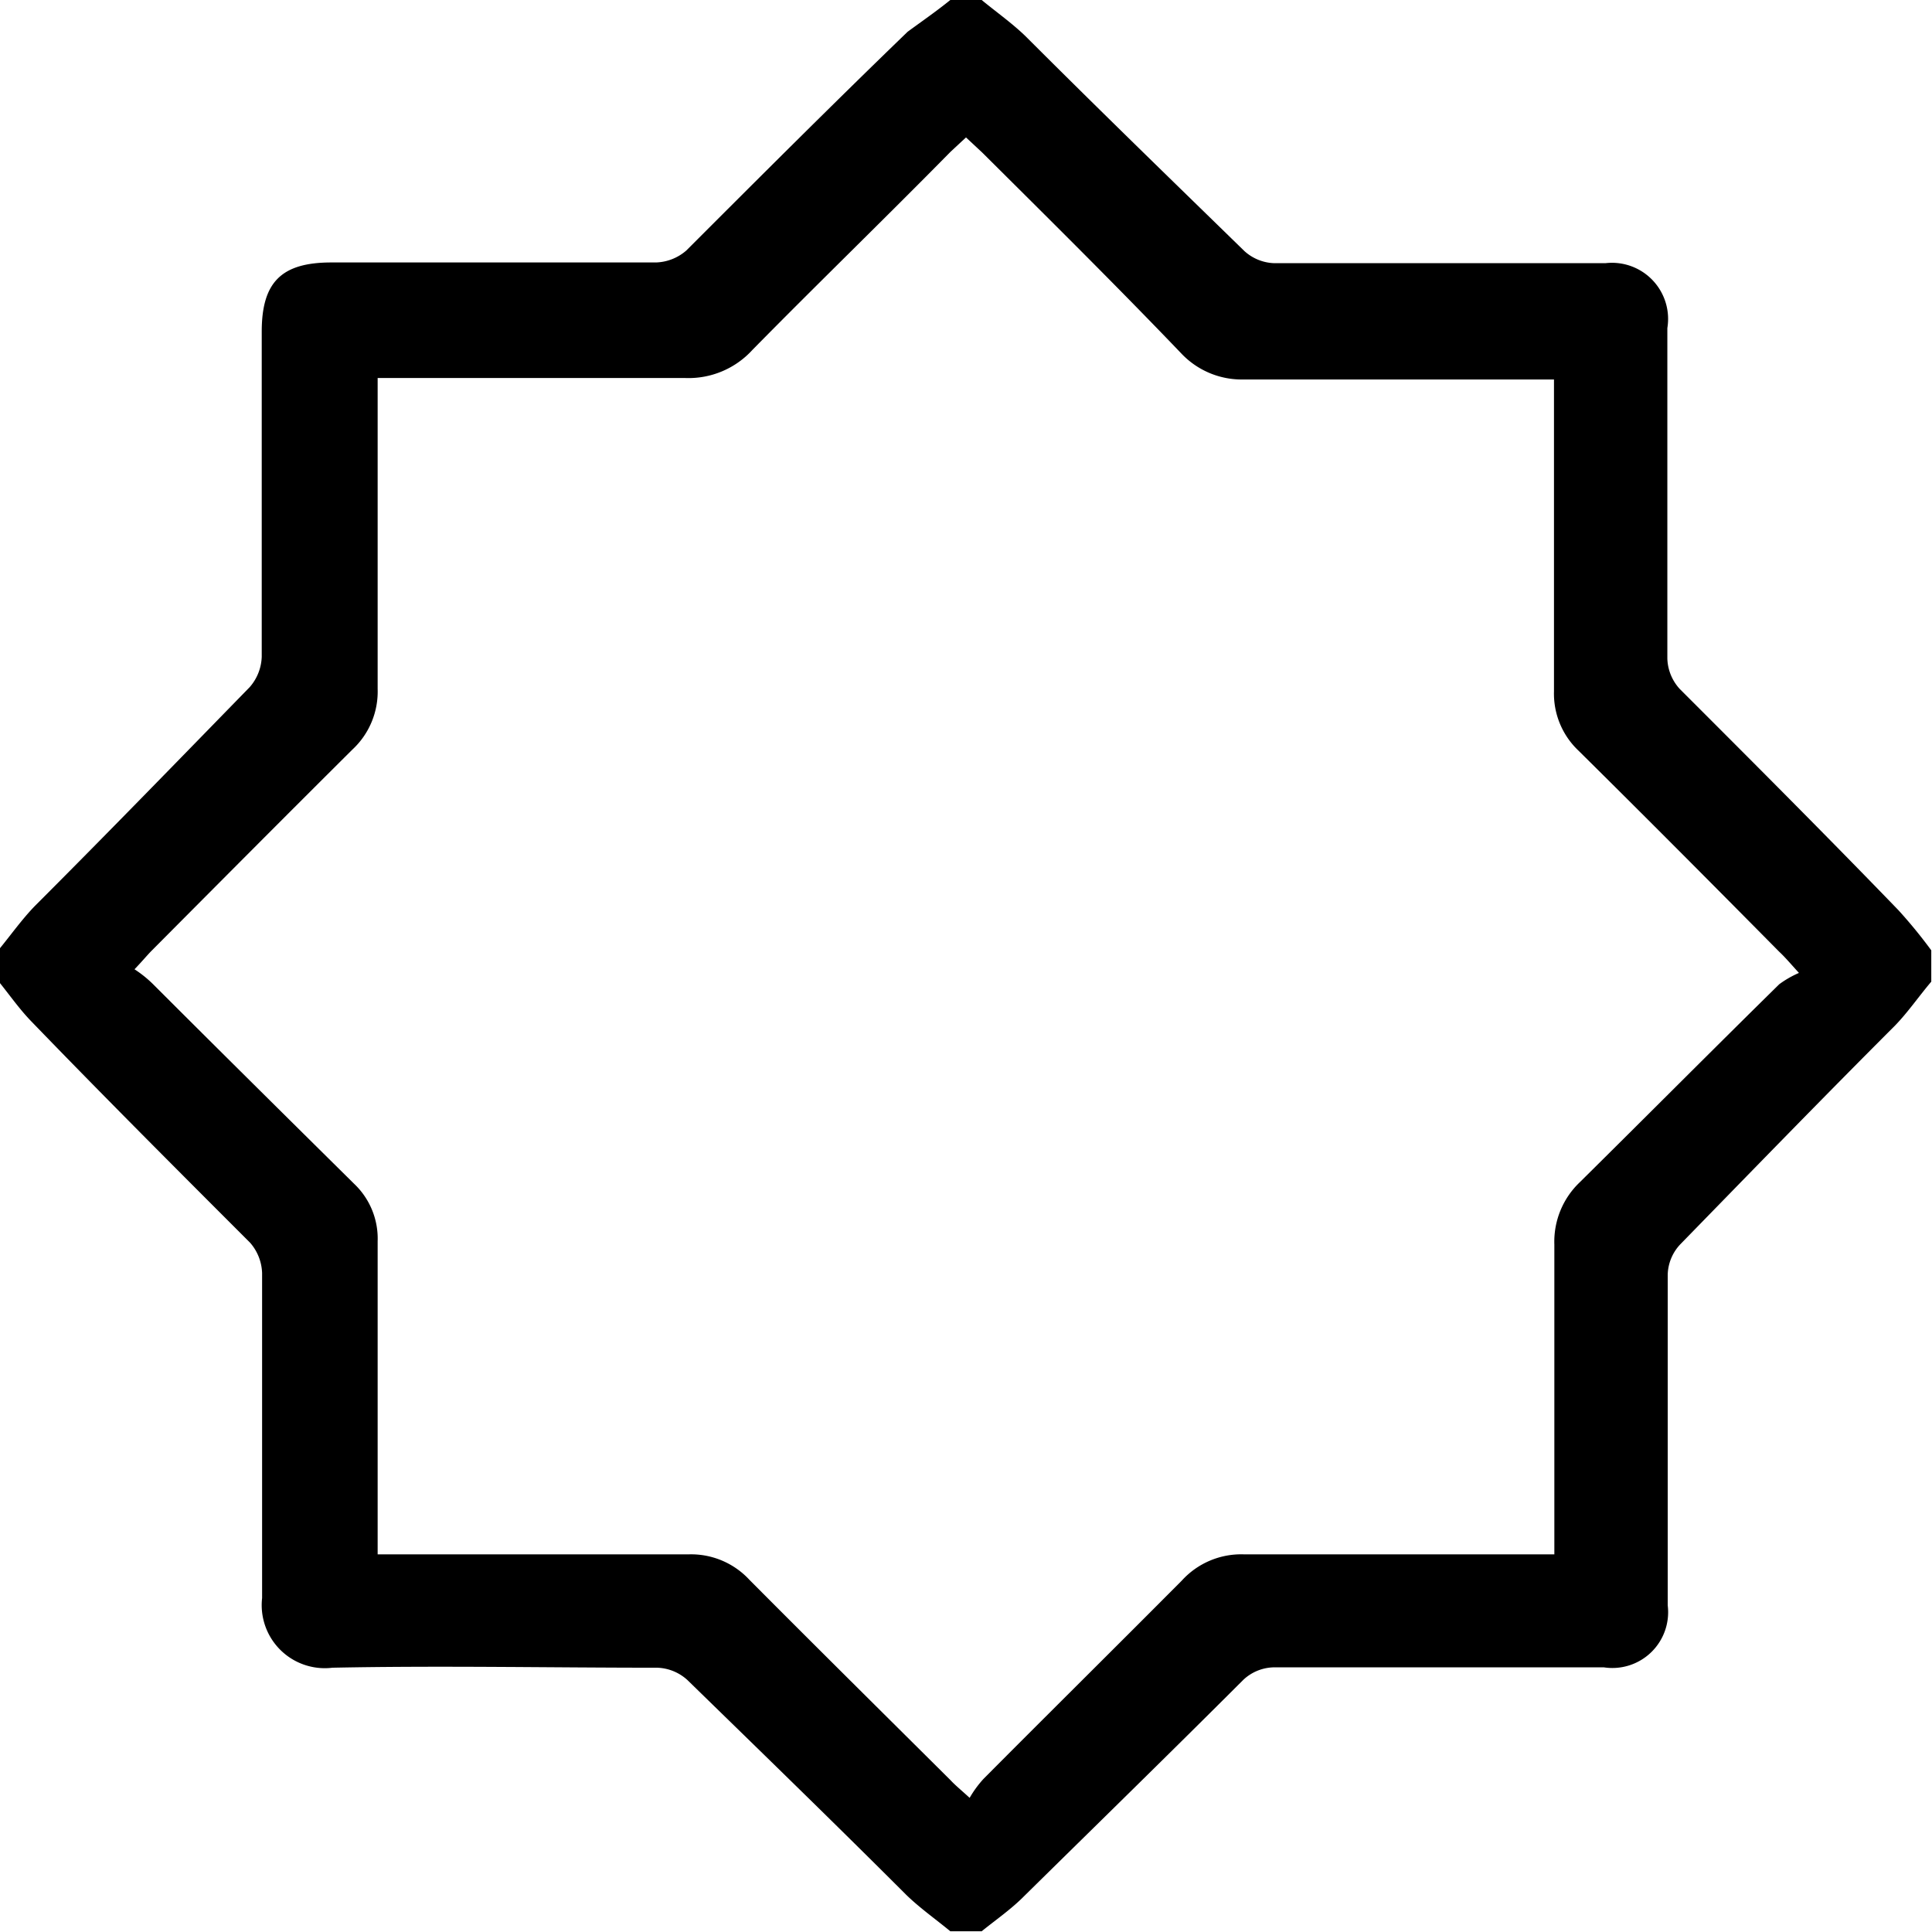 <svg viewBox="0 0 53 53" xmlns="http://www.w3.org/2000/svg"><path d="m26.07 0h.86c.4.33.84.64 1.21 1 2 2 4 3.94 6 5.89a1.28 1.28 0 0 0 .82.33h9.08a1.54 1.54 0 0 1 1.7 1.78v9.07a1.29 1.29 0 0 0 .34.83c2 2 4 4 6 6.07a13.49 13.49 0 0 1 .9 1.1v.86c-.34.4-.64.84-1 1.21-2 2-3.94 4-5.89 6a1.26 1.26 0 0 0 -.34.82v9.08a1.53 1.53 0 0 1 -1.75 1.7c-3 0-6 0-9.07 0a1.26 1.26 0 0 0 -.82.34c-2 2-4.05 4-6.08 6-.34.33-.73.6-1.1.9h-.86c-.4-.33-.84-.64-1.21-1-2-2-4-3.94-6-5.89a1.29 1.29 0 0 0 -.83-.34c-3 0-5.94-.06-8.91 0a1.73 1.73 0 0 1 -1.93-1.91c0-3 0-6 0-8.92a1.33 1.33 0 0 0 -.33-.83c-2-2-4-4-6-6.07-.33-.34-.6-.73-.9-1.1v-.86c.33-.4.64-.84 1-1.21 2-2 3.94-4 5.89-6a1.33 1.33 0 0 0 .33-.83c0-3 0-5.94 0-8.92 0-1.36.54-1.9 1.91-1.9h8.91a1.33 1.33 0 0 0 .83-.33c2-2 4-4 6.07-6 .41-.3.8-.57 1.17-.87zm16.57 42.64v-.7c0-2.6 0-5.2 0-7.8a2.25 2.25 0 0 1 .7-1.71c1.83-1.81 3.66-3.65 5.47-5.43a2.74 2.74 0 0 1 .54-.31c-.28-.31-.4-.45-.54-.58-1.83-1.85-3.66-3.69-5.51-5.52a2.15 2.15 0 0 1 -.67-1.62c0-2.64 0-5.27 0-7.91v-.65h-.71c-2.6 0-5.2 0-7.8 0a2.28 2.28 0 0 1 -1.71-.71c-1.8-1.88-3.64-3.7-5.47-5.52l-.44-.41-.42.39c-1.81 1.84-3.64 3.61-5.44 5.44a2.37 2.37 0 0 1 -1.84.77c-2.6 0-5.2 0-7.8 0h-.64v.73 7.8a2.17 2.17 0 0 1 -.69 1.66c-1.83 1.82-3.67 3.67-5.5 5.51-.13.13-.25.28-.48.52a3.22 3.22 0 0 1 .51.41c1.8 1.8 3.67 3.65 5.52 5.48a2.07 2.07 0 0 1 .64 1.57v7.91.68h.69 7.85a2.18 2.18 0 0 1 1.66.7c1.83 1.84 3.68 3.67 5.52 5.5.13.14.28.26.52.48a2.92 2.92 0 0 1 .38-.52c1.81-1.82 3.63-3.62 5.44-5.44a2.2 2.2 0 0 1 1.7-.72h6z"/></svg>